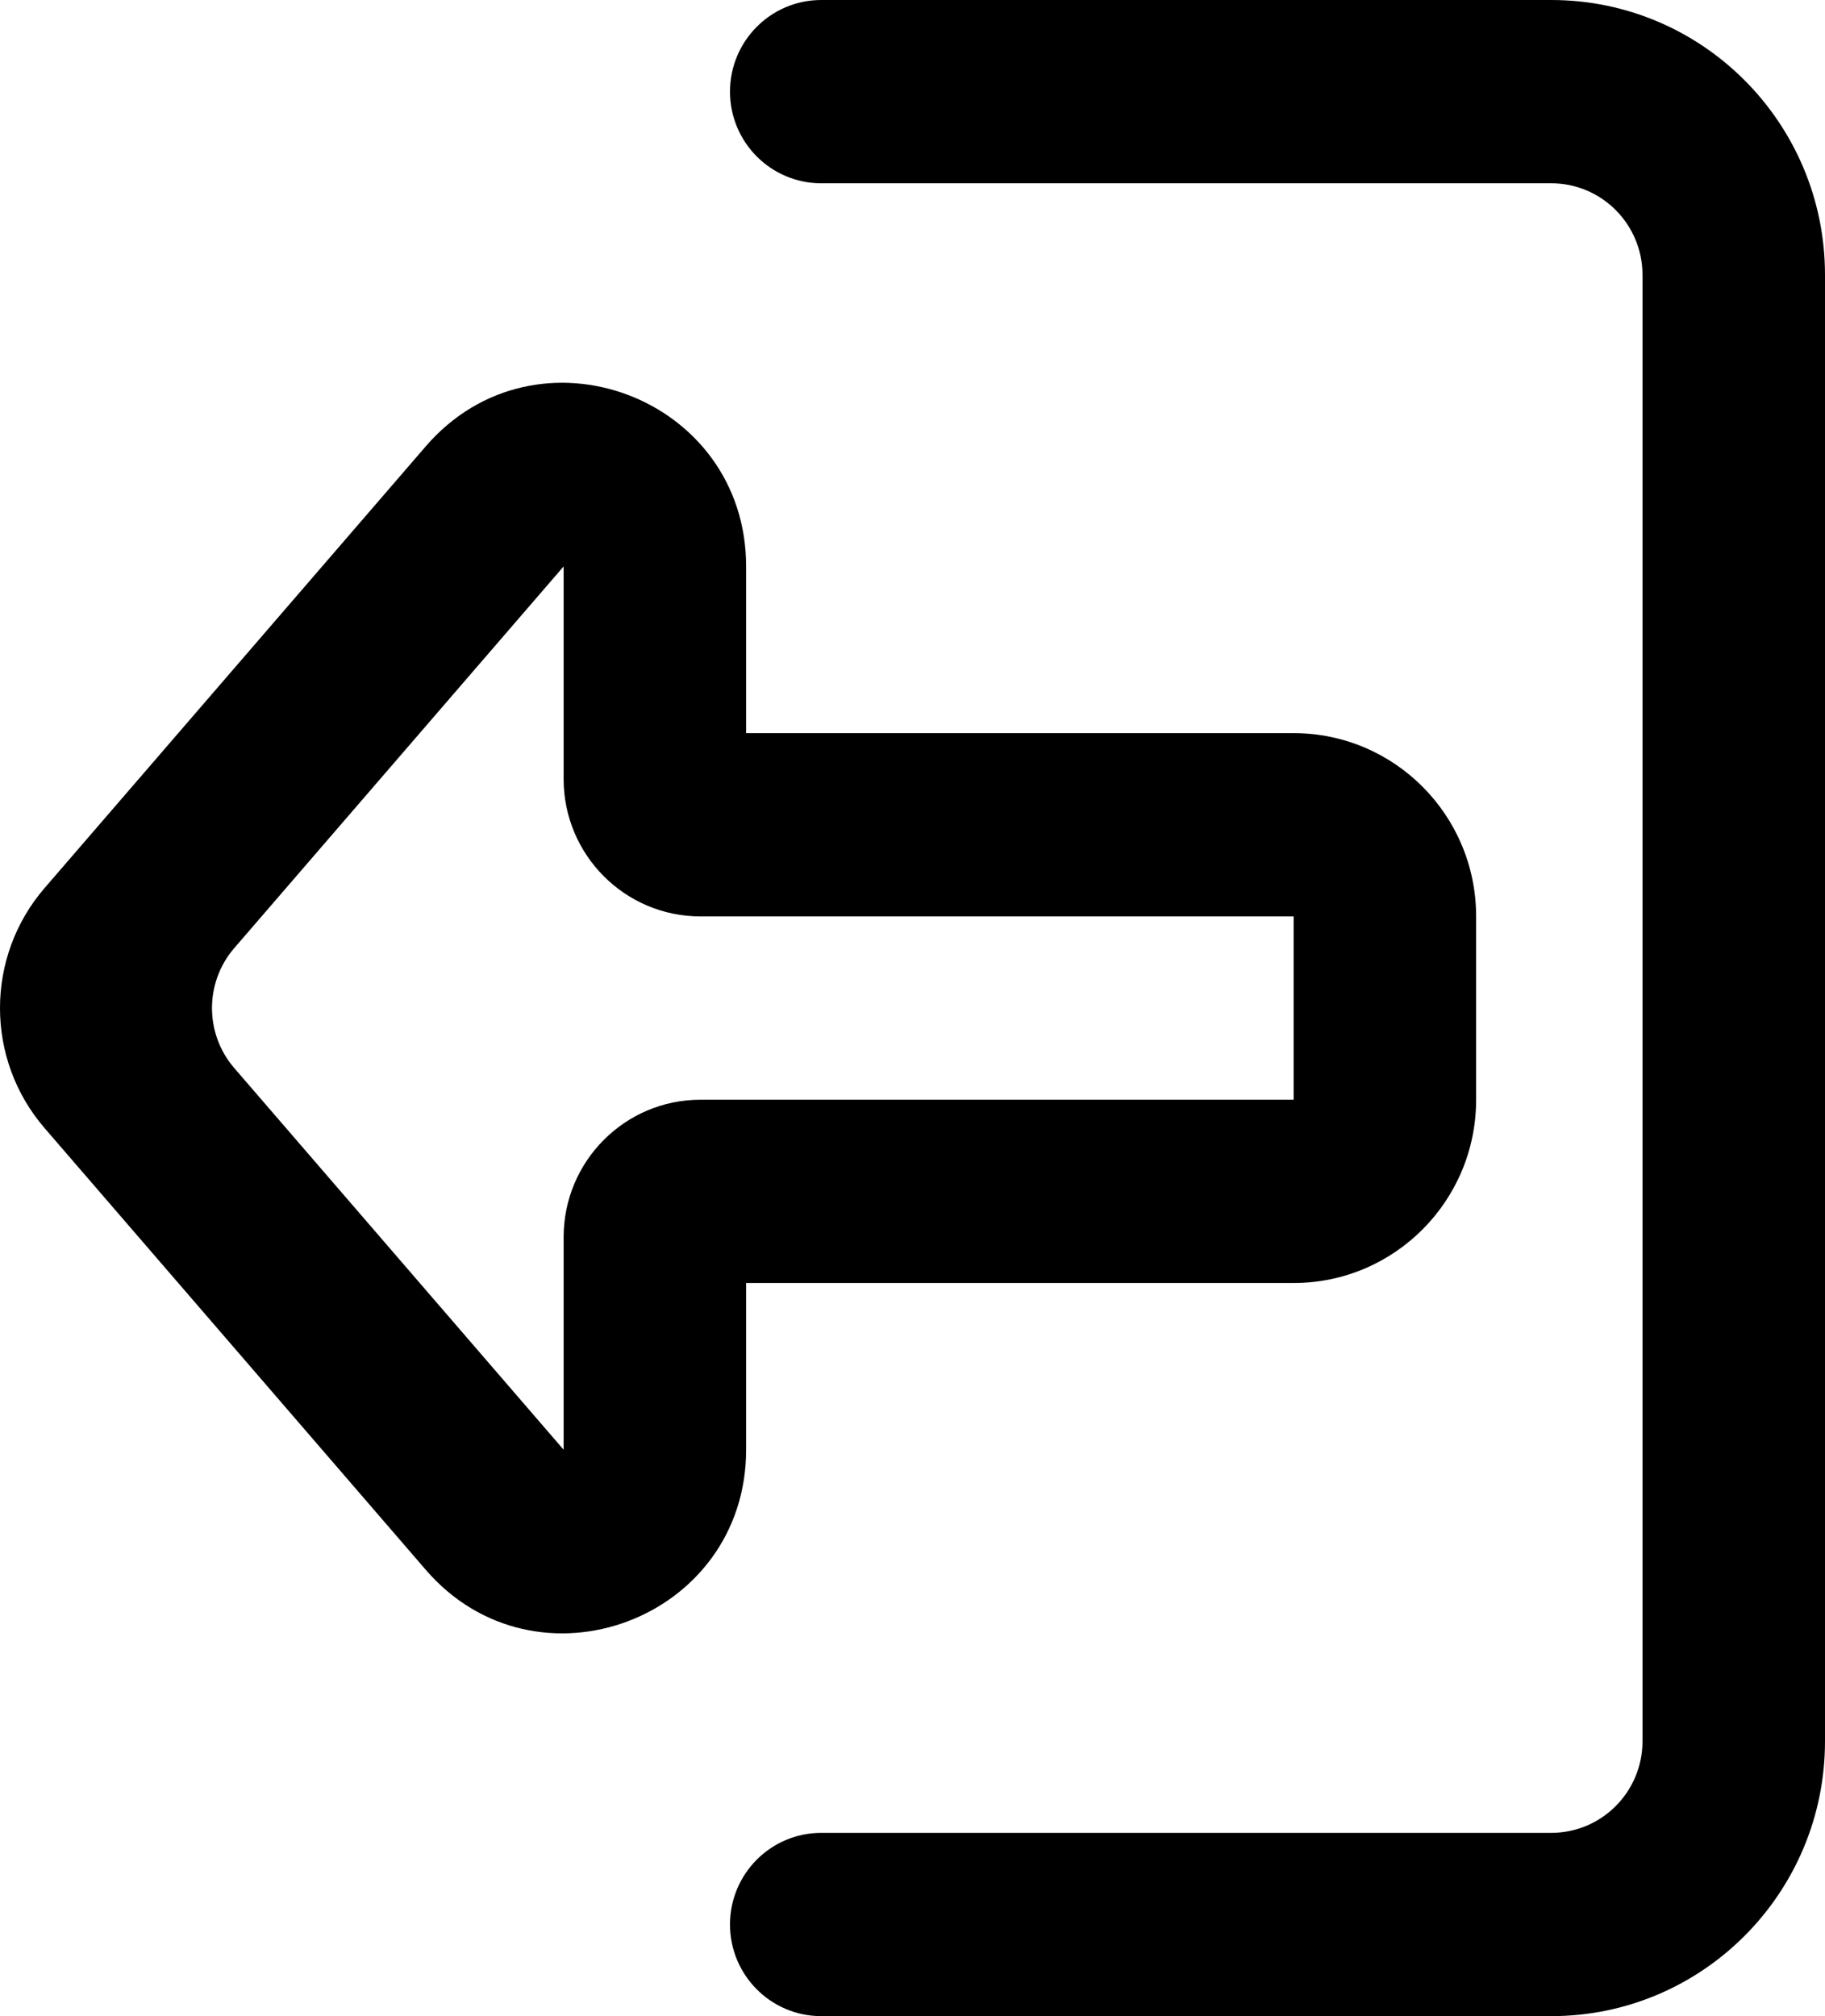 <svg
  viewBox="0 0 67 74"
  xmlns="http://www.w3.org/2000/svg"
>
  <path
    fill-rule="evenodd"
    clip-rule="evenodd"
    d="M56.95 74H30.15C28.3 74 26.8 72.494 26.8 70.636C26.8 68.779 28.3 67.273 30.15 67.273H56.95C58.8 67.273 60.3 65.767 60.3 63.909V10.091C60.3 8.233 58.8 6.727 56.95 6.727H30.15C28.3 6.727 26.8 5.221 26.8 3.364C26.8 1.506 28.3 0 30.15 0H56.95C62.501 0 67 4.518 67 10.091V63.909C67 69.482 62.501 74 56.95 74Z"
  />
  <path
    fill-rule="evenodd"
    clip-rule="evenodd"
    d="M1.637 41.406C-0.546 38.877 -0.546 35.123 1.637 32.594L15.629 16.384C19.691 11.678 27.392 14.562 27.392 20.79V26.909H47.492C51.192 26.909 54.192 29.921 54.192 33.636V40.364C54.192 44.079 51.192 47.091 47.492 47.091H27.392V53.21C27.392 59.438 19.691 62.322 15.629 57.616L1.637 41.406ZM8.601 34.797C7.51 36.061 7.51 37.939 8.601 39.203L20.692 53.21V45.409C20.692 42.623 22.942 40.364 25.717 40.364H47.492V33.636H25.717C22.942 33.636 20.692 31.377 20.692 28.591V20.79L8.601 34.797Z"
  />
</svg>
